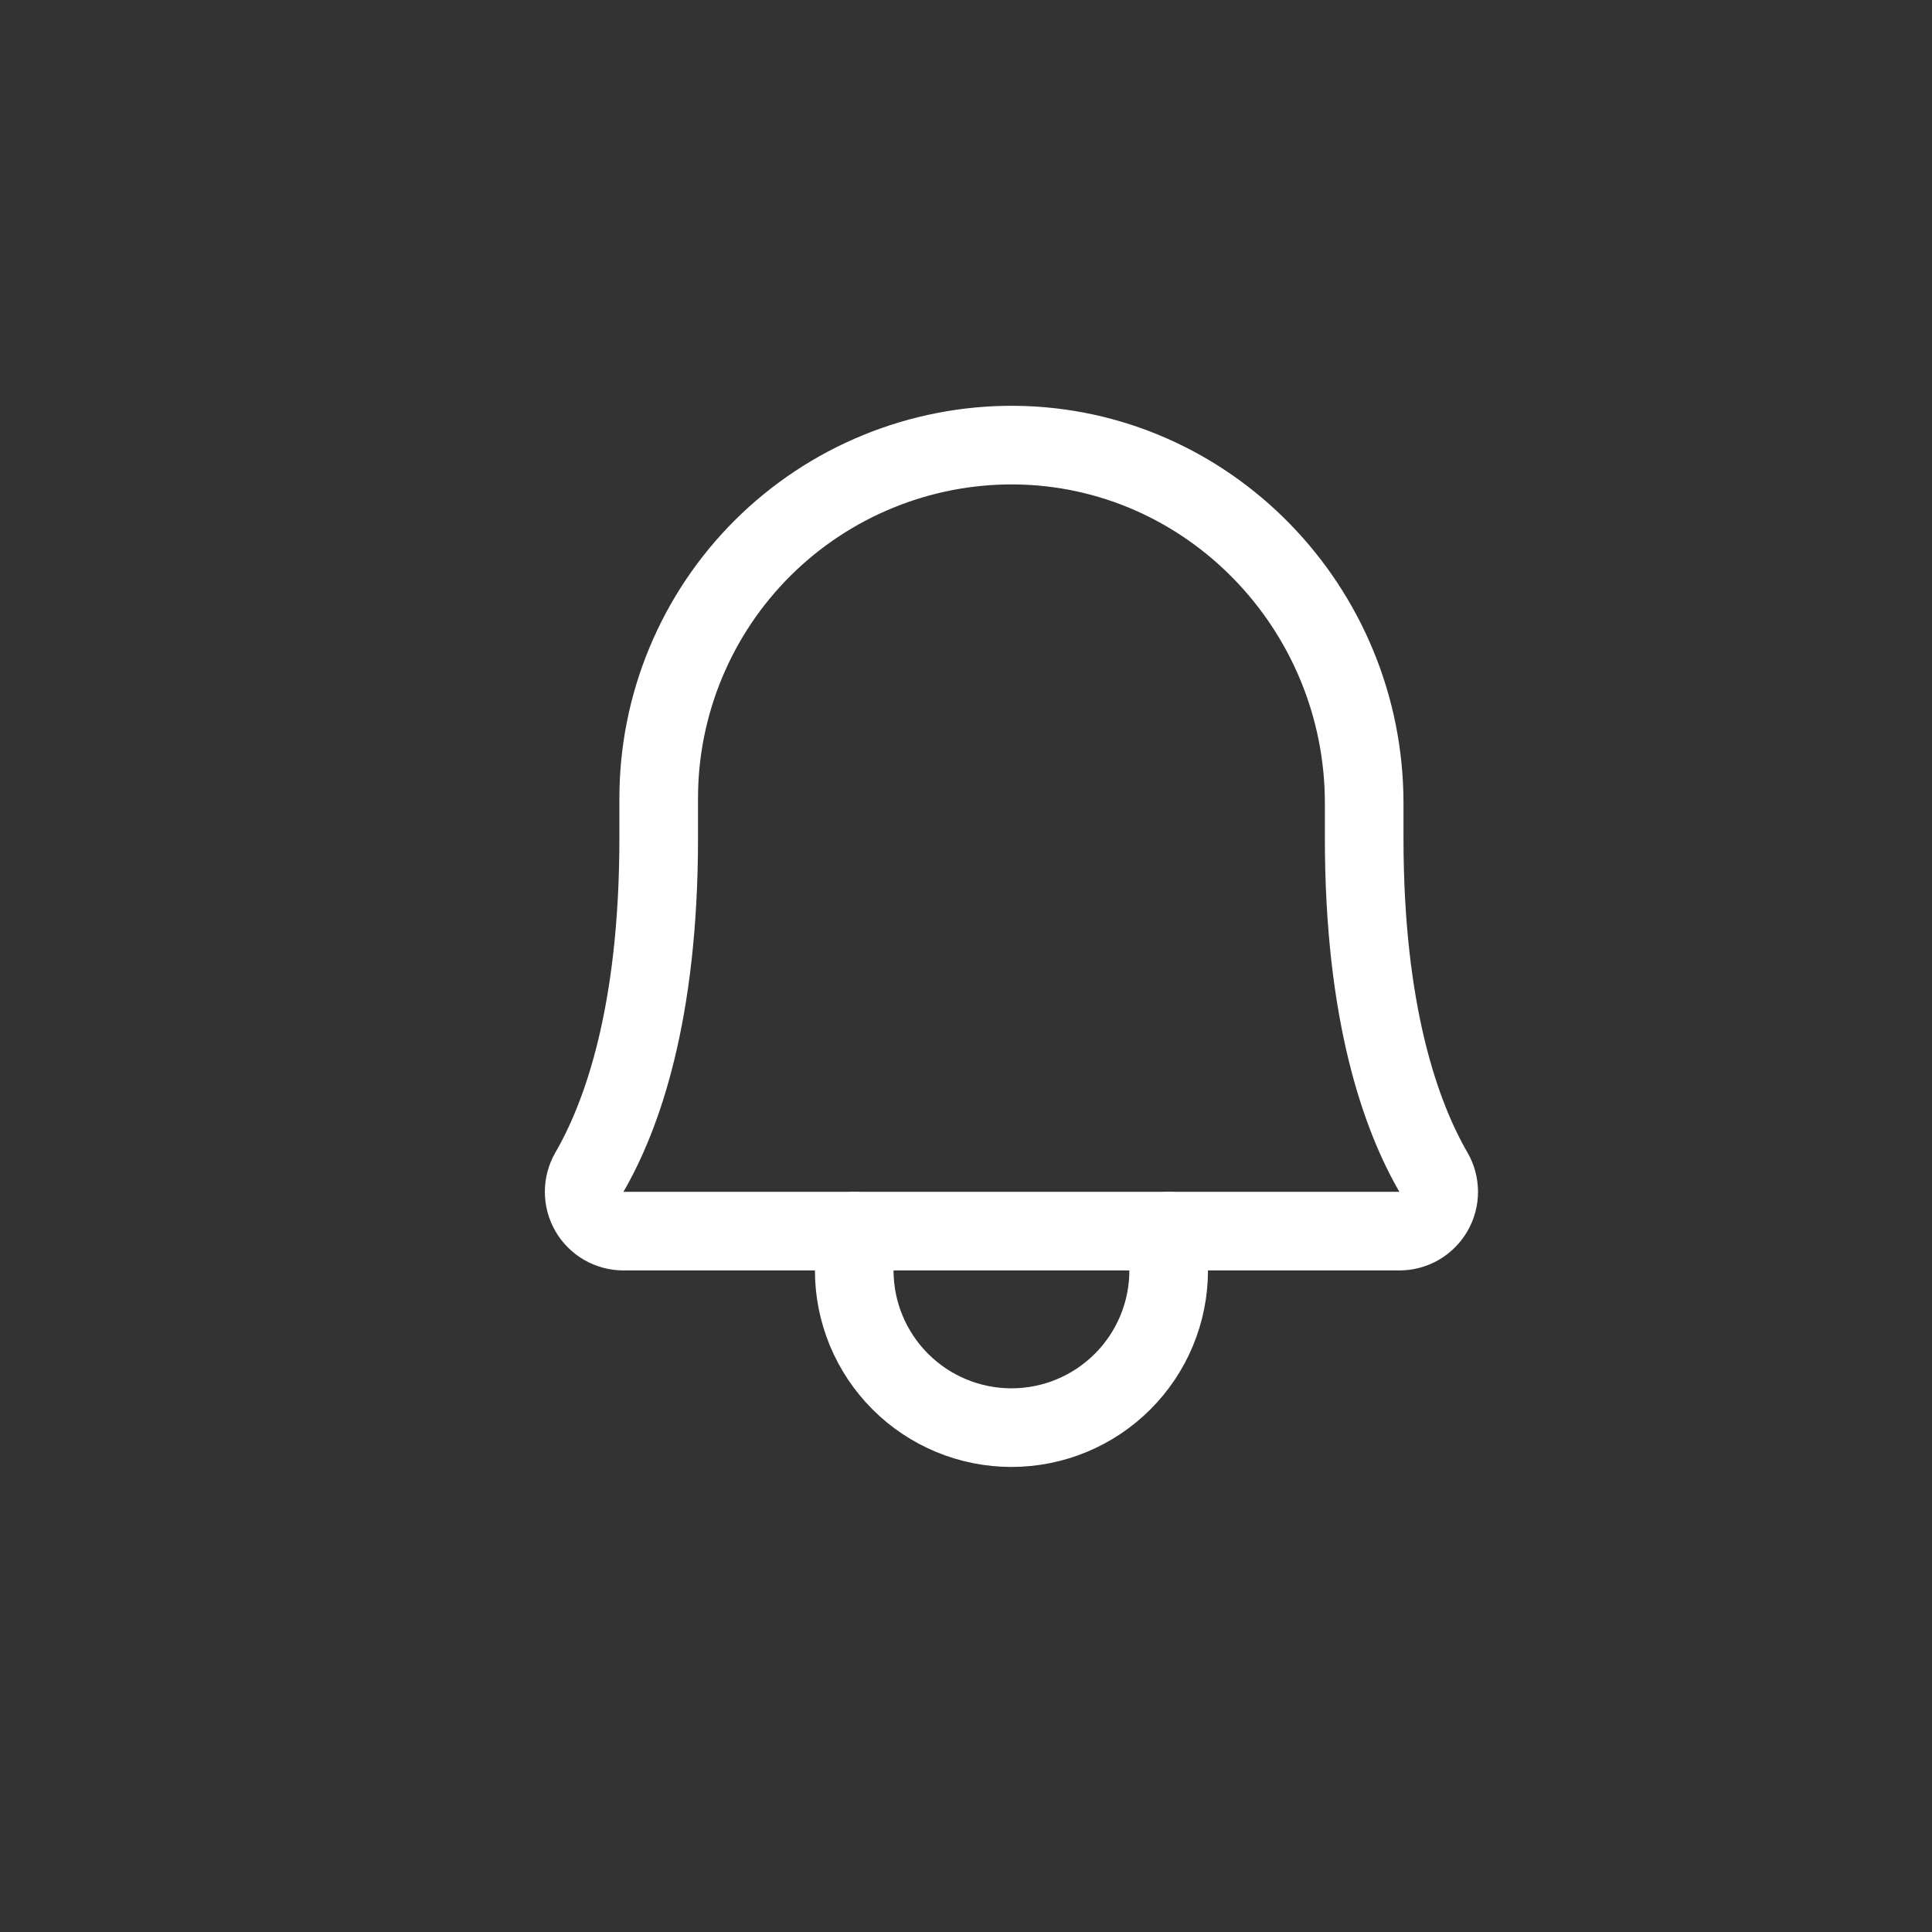 <svg width="52" height="52" viewBox="0 0 52 52" fill="none" xmlns="http://www.w3.org/2000/svg">
<rect x="0" y="0" width="52" height="52" fill="#333333" stroke="none"/>
<path d="M17.729 21.5C17.727 20.246 17.973 19.004 18.454 17.846C18.934 16.687 19.639 15.635 20.527 14.75C21.416 13.865 22.471 13.165 23.631 12.69C24.792 12.214 26.035 11.973 27.289 11.98C32.525 12.019 36.717 16.37 36.717 21.619V22.558C36.717 27.292 37.708 30.042 38.581 31.549C38.674 31.71 38.722 31.892 38.723 32.077C38.723 32.263 38.674 32.445 38.582 32.605C38.489 32.766 38.356 32.9 38.196 32.993C38.036 33.086 37.854 33.135 37.669 33.136H16.777C16.591 33.135 16.409 33.086 16.249 32.993C16.089 32.9 15.956 32.766 15.863 32.605C15.771 32.445 15.723 32.263 15.723 32.077C15.723 31.892 15.772 31.71 15.864 31.549C16.737 30.042 17.729 27.292 17.729 22.558V21.5Z" stroke="white" stroke-width="2.116" stroke-linecap="round" stroke-linejoin="round"/>
<path d="M22.992 33.136V34.194C22.992 35.316 23.438 36.392 24.232 37.186C25.025 37.979 26.101 38.425 27.223 38.425C28.346 38.425 29.422 37.979 30.215 37.186C31.009 36.392 31.455 35.316 31.455 34.194V33.136" stroke="white" stroke-width="2.116" stroke-linecap="round" stroke-linejoin="round"/>
</svg>
